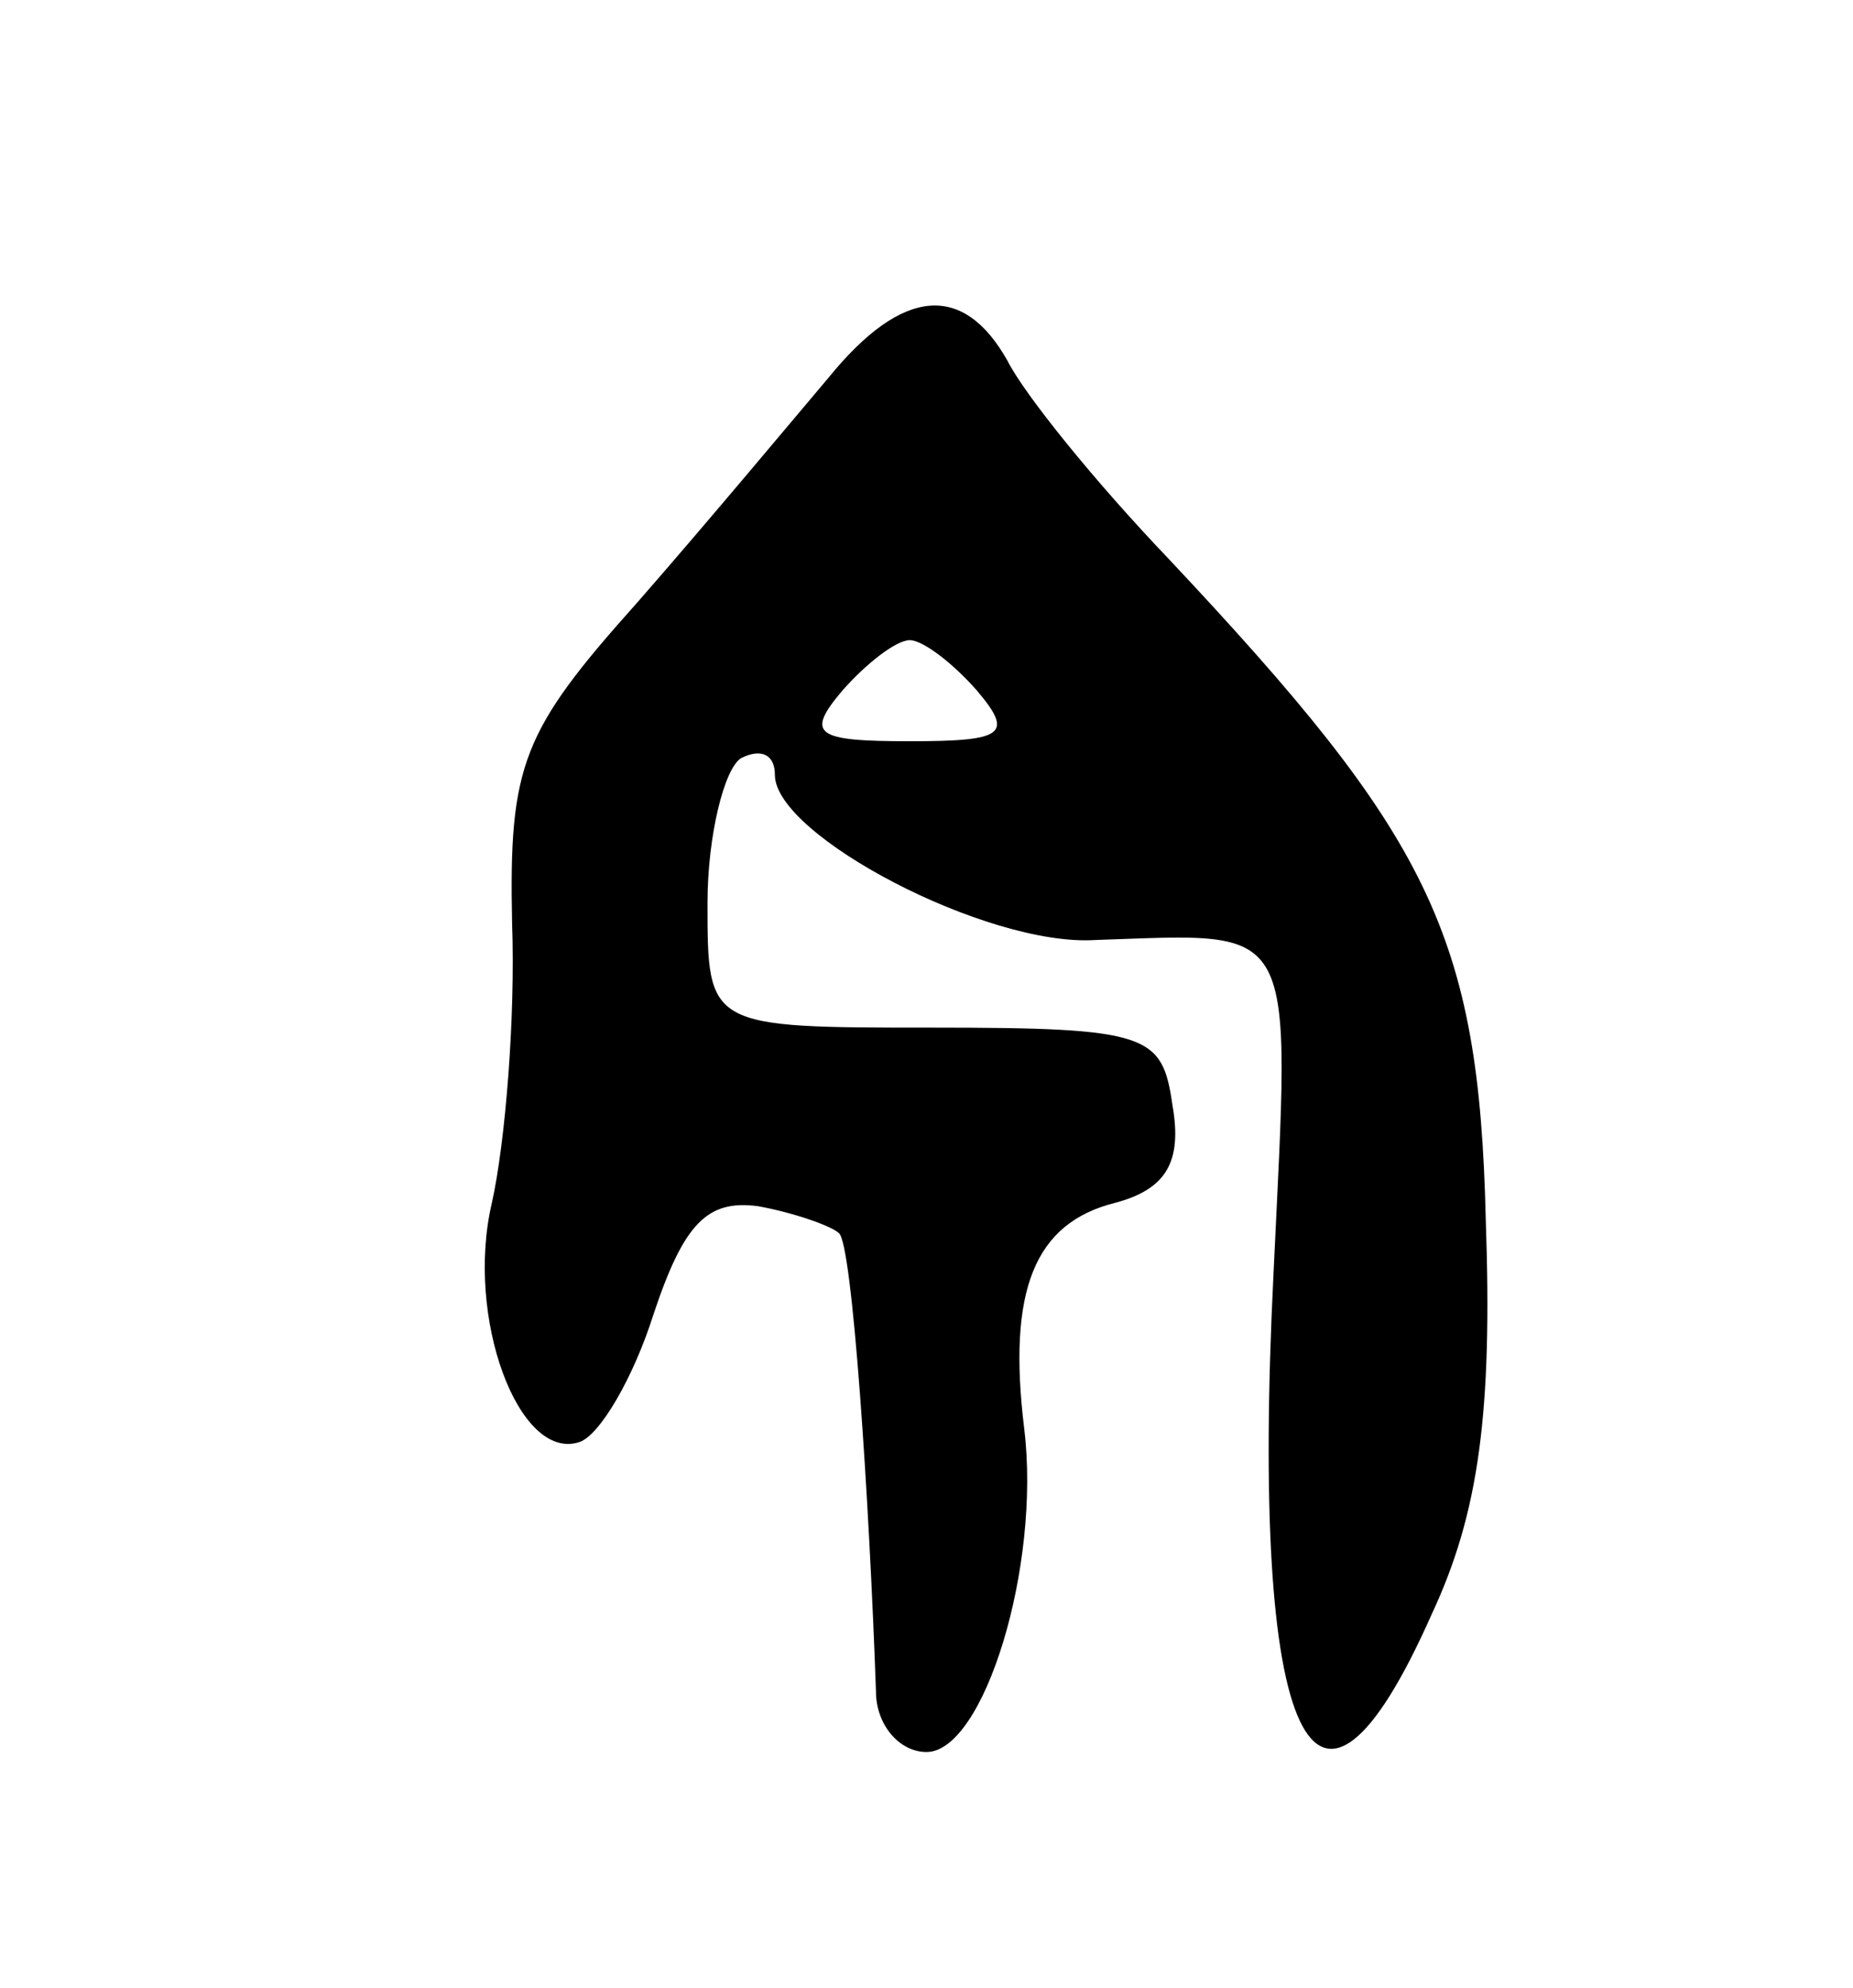 <svg version="1.0" xmlns="http://www.w3.org/2000/svg"
 width="55pt" height="59pt" viewBox="0 0 55 59"
 preserveAspectRatio="xMidYMid meet">
<g transform="translate(0,59) scale(0.1,-0.1)"
fill="#000000" stroke="none">
<path d="M246 478 c-11 -13 -36 -43 -57 -67 -34 -38 -38 -48 -37 -95 1 -28 -2
-65 -6 -83 -8 -34 8 -77 26 -71 6 2 16 19 22 38 9 27 16 34 31 32 11 -2 22 -6
24 -8 4 -3 9 -79 11 -136 0 -10 7 -18 15 -18 17 0 34 55 29 96 -5 41 3 61 27
67 15 4 20 12 17 29 -3 21 -7 23 -71 23 -67 0 -67 0 -67 37 0 20 5 40 10 43 6
3 10 1 10 -5 0 -18 63 -51 95 -49 61 2 58 7 53 -99 -7 -140 12 -180 47 -101
14 30 18 60 16 117 -2 85 -17 114 -94 196 -22 23 -43 49 -48 59 -13 23 -31 22
-53 -5z m44 -93 c11 -13 8 -15 -20 -15 -28 0 -31 2 -20 15 7 8 16 15 20 15 4
0 13 -7 20 -15z"/>
</g>
</svg>
